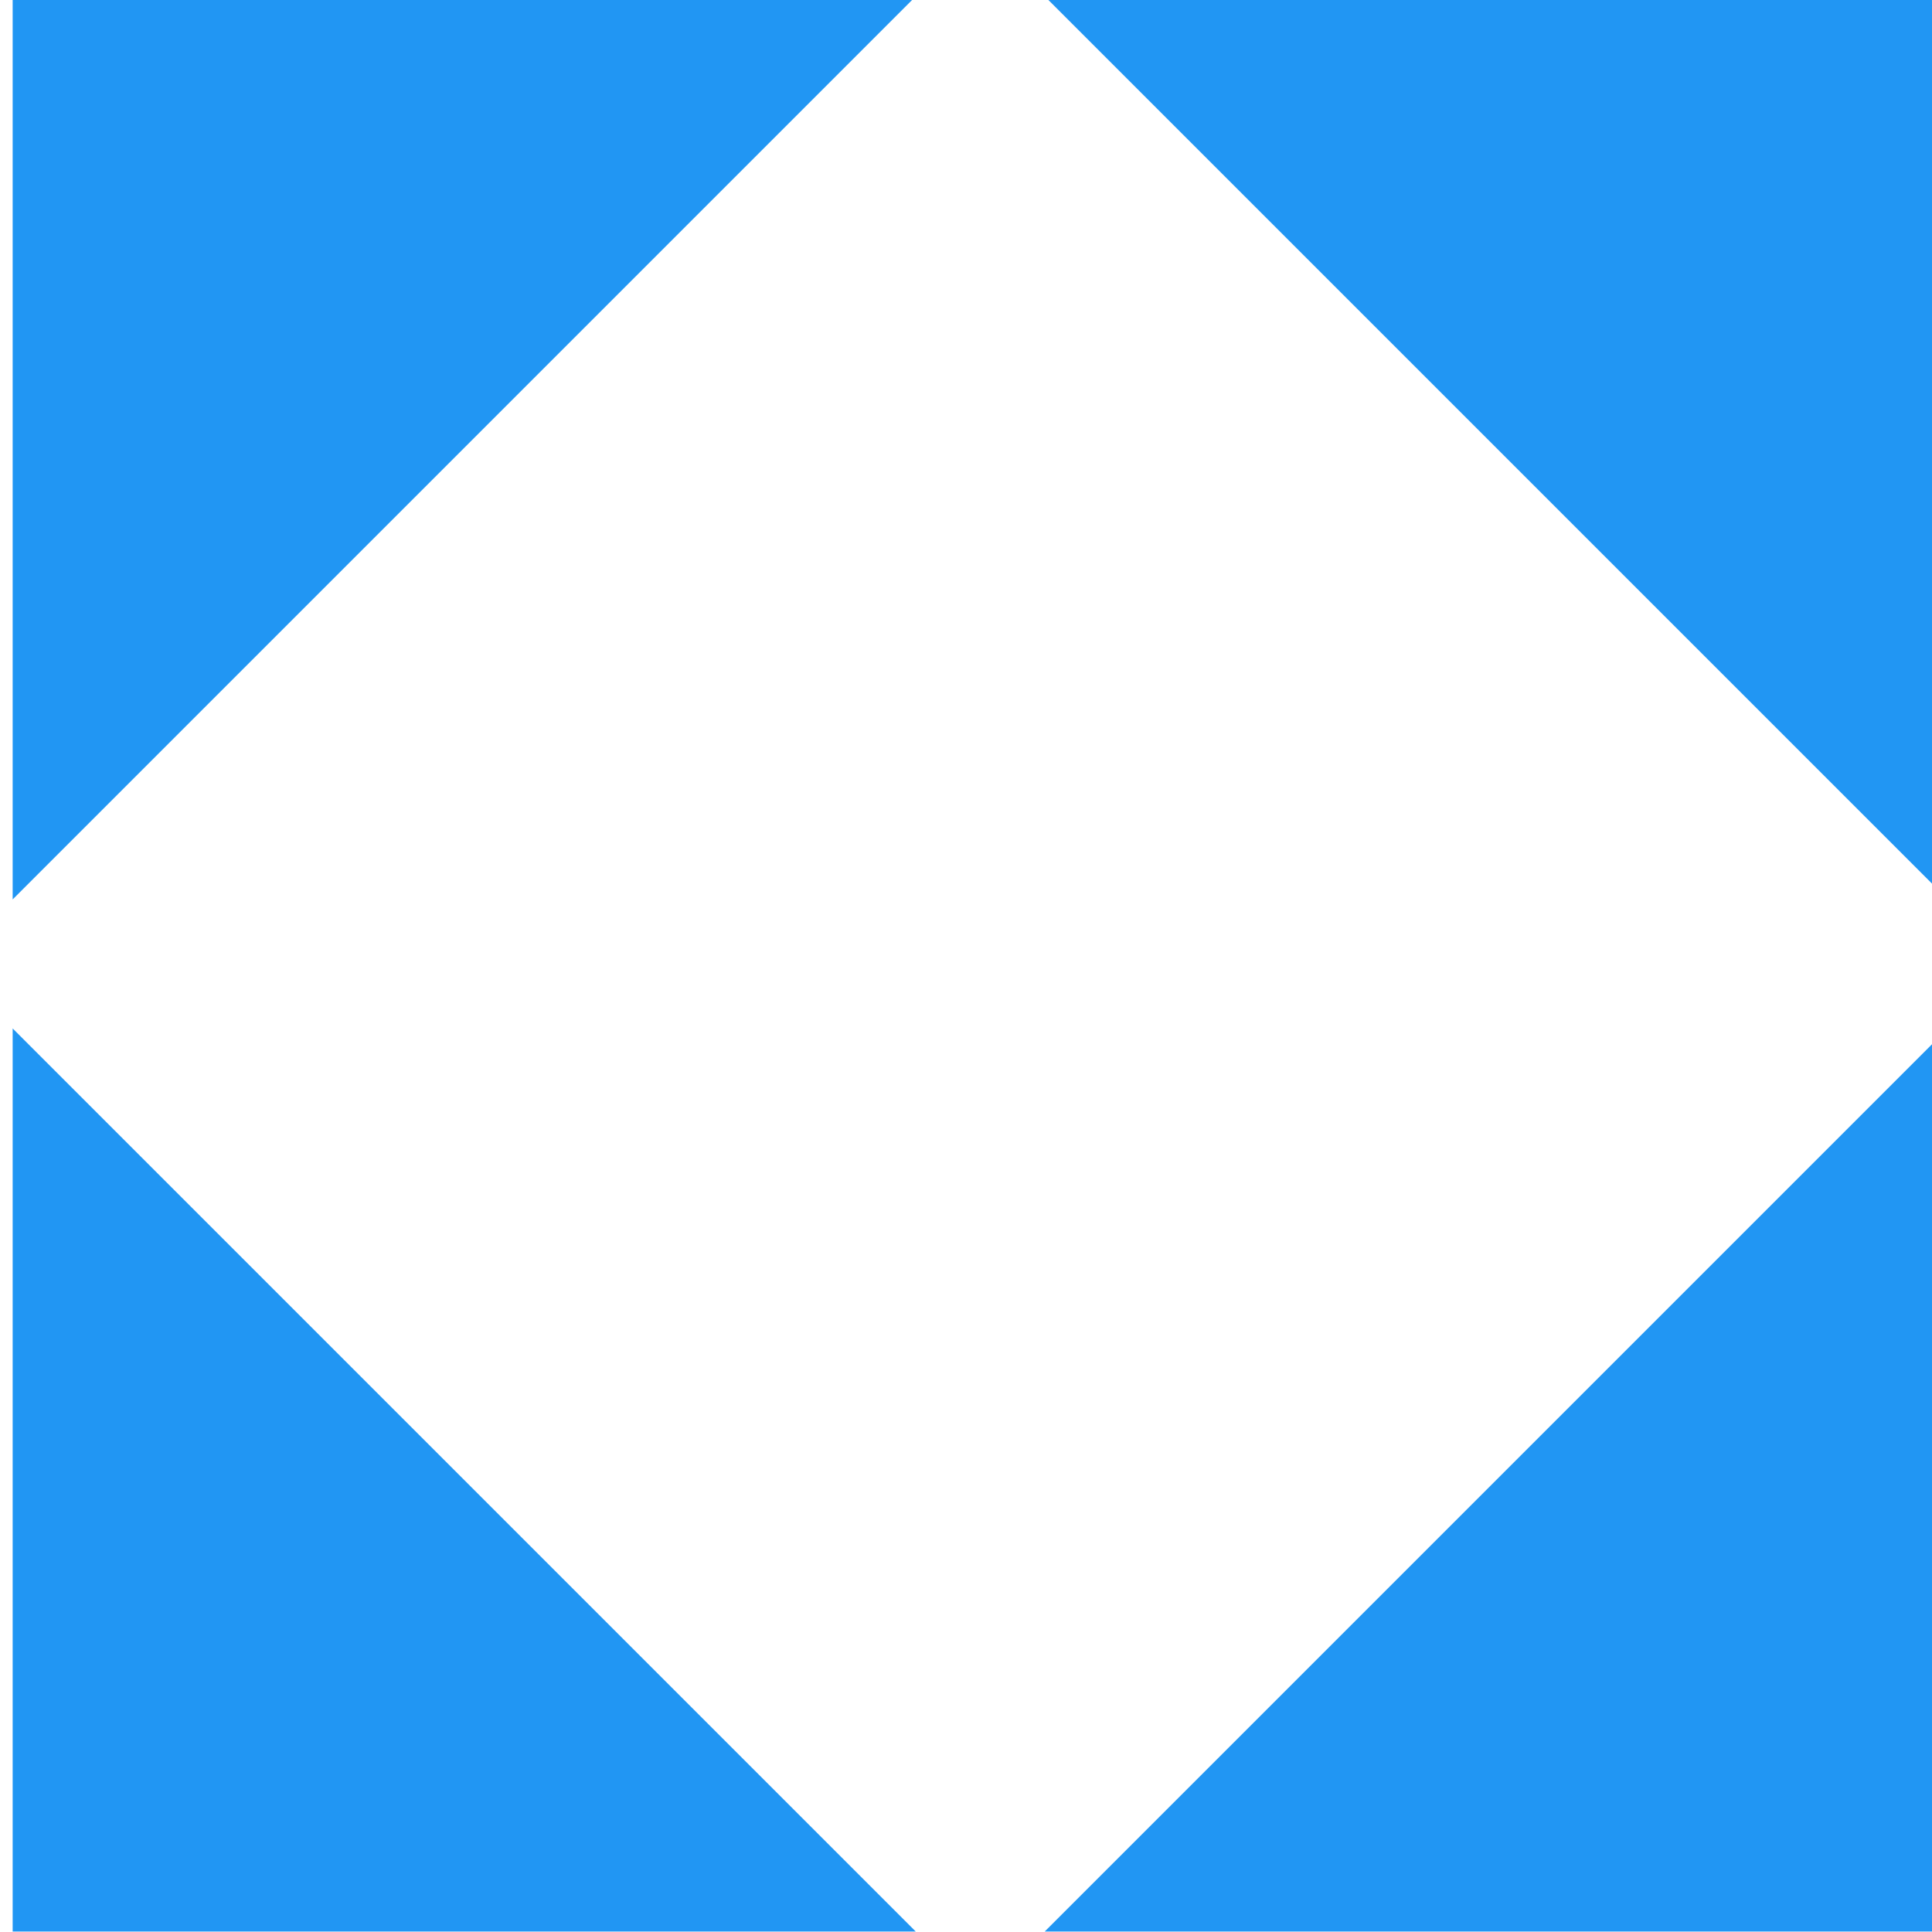 <?xml version="1.0" encoding="UTF-8" standalone="no"?>
<!-- Created with Inkscape (http://www.inkscape.org/) -->

<svg
   width="7.937mm"
   height="7.938mm"
   viewBox="0 0 7.937 7.938"
   version="1.1"
   id="svg2794"
   inkscape:version="1.1.2 (0a00cf5339, 2022-02-04, custom)"
   sodipodi:docname="drawing12.svg"
   xmlns:inkscape="http://www.inkscape.org/namespaces/inkscape"
   xmlns:sodipodi="http://sodipodi.sourceforge.net/DTD/sodipodi-0.dtd"
   xmlns="http://www.w3.org/2000/svg"
   xmlns:svg="http://www.w3.org/2000/svg">
  <sodipodi:namedview
     id="namedview2796"
     pagecolor="#ffffff"
     bordercolor="#666666"
     borderopacity="1.0"
     inkscape:pageshadow="2"
     inkscape:pageopacity="0.0"
     inkscape:pagecheckerboard="0"
     inkscape:document-units="mm"
     showgrid="false"
     inkscape:zoom="0.763461"
     inkscape:cx="-182.72053"
     inkscape:cy="-74.00509"
     inkscape:window-width="1920"
     inkscape:window-height="1018"
     inkscape:window-x="-6"
     inkscape:window-y="-6"
     inkscape:window-maximized="1"
     inkscape:current-layer="layer1" />
  <defs
     id="defs2791" />
  <g
     inkscape:label="Layer 1"
     inkscape:groupmode="layer"
     id="layer1"
     transform="translate(-153.022,-167.924)">
    <g
       id="g1423"
       style="display:inline"
       transform="matrix(0.265,0,0,0.265,119.949,177.184)">
      <path
         transform="rotate(-90)"
         style="display:inline;fill:#2196f3;fill-opacity:1;stroke-width:0.42"
         d="M 5,125 H 19 c -14,14 0,0 -14,14 z"
         id="rect1512"
         inkscape:connector-curvature="0"
         sodipodi:nodetypes="cccc" />
      <path
         sodipodi:nodetypes="cccc"
         inkscape:connector-curvature="0"
         id="path1518"
         d="M 155,-5 V -19 c -14,14 0,0 -14,14 z"
         style="display:inline;fill:#2196f3;fill-opacity:1;stroke-width:0.42" />
      <path
         sodipodi:nodetypes="cccc"
         inkscape:connector-curvature="0"
         id="path1520"
         d="m 125,-35 h 14 c -14,14 0,0 -14,14 z"
         style="display:inline;fill:#2196f3;fill-opacity:1;stroke-width:0.42" />
      <path
         style="display:inline;fill:#2196f3;fill-opacity:1;stroke-width:0.42"
         d="m 155,-35 v 14 c -14,-14 0,0 -14,-14 z"
         id="path1526"
         inkscape:connector-curvature="0"
         sodipodi:nodetypes="cccc" />
    </g>
  </g>
</svg>
